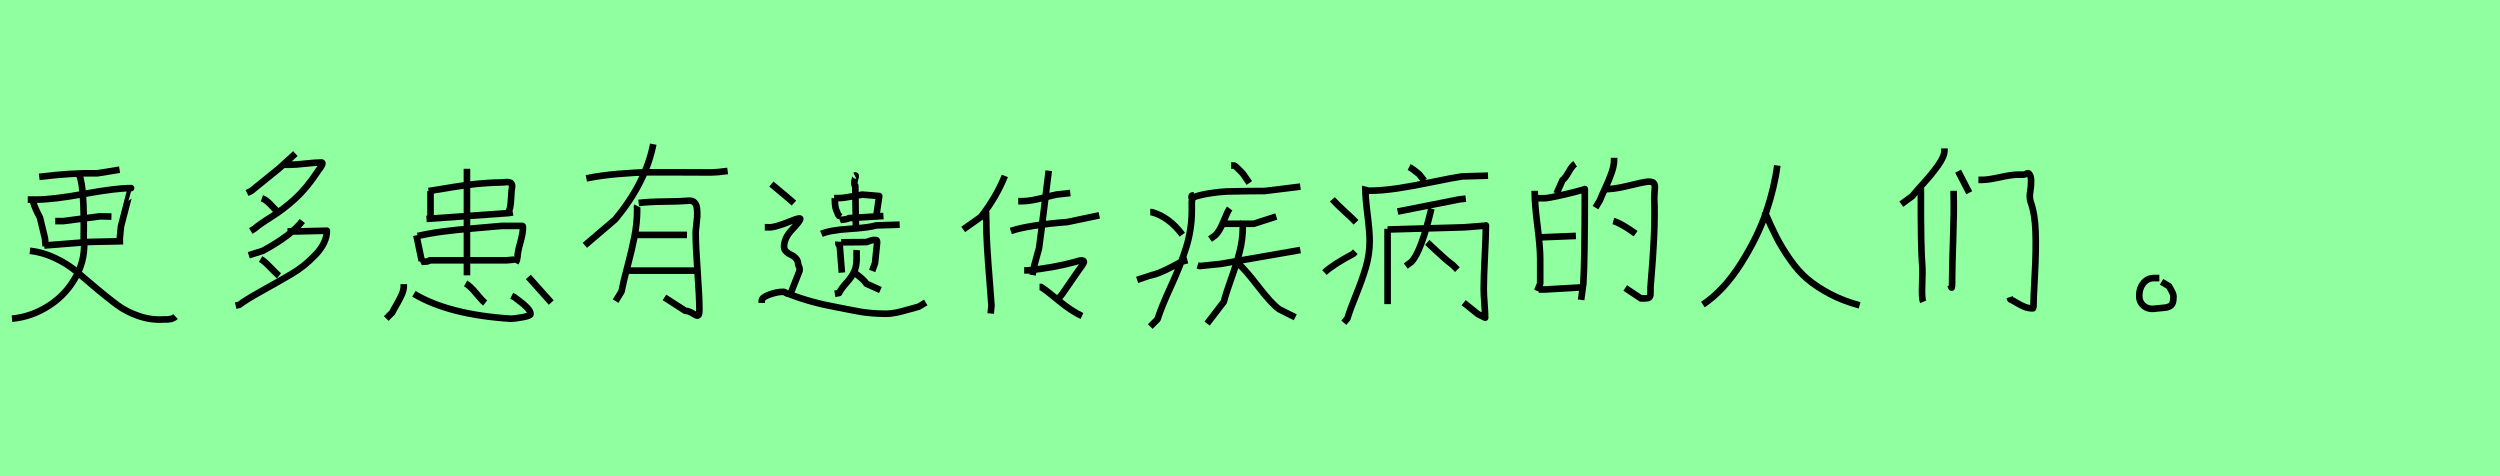 <?xml version="1.0" encoding="utf-8" standalone="no"?>
<!DOCTYPE svg PUBLIC "-//W3C//DTD SVG 1.1//EN"
  "http://www.w3.org/Graphics/SVG/1.1/DTD/svg11.dtd">
<svg xmlns:xlink="http://www.w3.org/1999/xlink" width="378pt" height="72pt" viewBox="0 0 378 72" xmlns="http://www.w3.org/2000/svg" version="1.1">
 <defs>
  <style type="text/css">*{stroke-linejoin: round; stroke-linecap: butt}</style>
 </defs>
 <g id="figure_1">
  <g id="patch_1">
   <path d="M 0 72 
L 378 72 
L 378 0 
L 0 0 
z
" style="fill: #8fff9f"/>
  </g>
  <g id="axes_1">
   <g id="patch_2">
    <path d="M 4.52 37.917 
Q 6.473 38.134 8.371 39.038 
Q 10.27 39.942 11.662 41.136 
Q 13.054 42.329 14.645 43.667 
Q 16.236 45.005 17.665 46.072 
Q 19.093 47.138 20.991 47.789 
Q 22.89 48.44 24.915 48.295 
Q 26 48.368 26.542 47.862 
M 8.353 33.433 
L 9.546 33.433 
L 15.115 32.71 
L 16.851 32.746 
M 6.69 37.122 
L 13.524 36.579 
L 18.623 36.471 
M 4.195 30.179 
L 5.496 30.179 
Q 7.992 30.179 12.765 29.311 
Q 17.538 28.443 19.816 28.443 
Q 19.78 28.443 18.297 34.193 
L 18.08 36.362 
M 4.954 30.179 
Q 5.026 30.613 5.171 31.029 
Q 5.316 31.445 5.641 32.114 
Q 5.967 32.782 6.039 32.891 
L 6.798 36.037 
L 6.907 37.23 
M 5.93 26.744 
Q 10.776 26.129 14.717 26.201 
L 18.08 25.659 
M 12.005 26.527 
Q 12.765 28.335 12.656 35.928 
Q 13.018 38.966 11.535 41.732 
Q 10.053 44.499 7.431 46.198 
Q 4.809 47.898 1.808 48.187 
" clip-path="url(#p20c8942b6f)" style="fill: none; stroke: #000000; stroke-linejoin: miter"/>
   </g>
  </g>
  <g id="axes_2">
   <g id="patch_3">
    <path d="M 39.413 39.157 
Q 39.976 39.494 40.913 40.469 
Q 41.85 41.443 42.188 41.706 
M 43.462 34.995 
L 44.812 34.995 
Q 44.812 34.995 49.423 34.883 
Q 49.423 36.682 47.736 38.482 
Q 46.049 40.281 43.987 41.481 
Q 41.925 42.681 39.47 44.049 
Q 37.014 45.417 36.189 46.092 
L 35.627 46.205 
M 45.712 33.421 
Q 44.025 35.595 39.751 37.919 
L 37.614 38.594 
M 39.601 29.972 
Q 40.013 30.122 40.388 30.44 
Q 40.763 30.759 41.175 31.209 
Q 41.588 31.659 41.85 31.884 
L 42.188 32.558 
M 42.75 24.911 
L 43.875 24.911 
Q 44.624 24.911 46.161 24.742 
Q 47.699 24.573 48.486 24.573 
Q 49.086 24.461 48.336 25.51 
Q 48.261 25.585 48.148 25.735 
Q 48.073 25.885 48.036 25.923 
Q 46.349 28.472 44.624 30.047 
Q 42.9 31.621 41.044 32.783 
Q 39.188 33.946 38.476 34.583 
L 37.914 34.92 
M 44.662 23.223 
L 42.188 25.473 
L 38.026 28.847 
L 37.351 29.184 
" clip-path="url(#p79f8283fa6)" style="fill: none; stroke: #000000; stroke-linejoin: miter"/>
   </g>
  </g>
  <g id="axes_3">
   <g id="patch_4">
    <path d="M 79.883 41.871 
L 83.35 45.746 
M 70.399 42.857 
Q 71.079 43.23 71.997 44.352 
Q 72.915 45.474 73.356 45.814 
M 62.581 44.42 
Q 67.816 47.582 77.266 48.193 
Q 77.708 48.193 78.965 47.972 
Q 80.223 47.751 80.223 47.48 
Q 80.223 47.072 79.73 46.545 
Q 79.237 46.018 78.557 45.525 
Q 77.878 45.032 77.776 44.93 
L 77.368 44.726 
M 61.051 42.958 
L 61.051 43.264 
Q 61.051 43.842 60.745 44.539 
Q 60.439 45.236 59.963 46.052 
Q 59.487 46.868 59.317 47.242 
L 58.4 48.159 
M 70.603 25.52 
L 70.603 41.633 
M 63.567 39.661 
Q 63.771 39.559 64.263 39.559 
Q 64.756 39.559 64.994 39.355 
L 76.62 39.355 
L 77.742 39.253 
M 63.159 35.684 
Q 64.926 35.276 66.983 35.004 
Q 69.039 34.732 71.98 34.494 
Q 74.92 34.256 75.906 34.154 
L 78.863 34.154 
Q 79.033 34.154 79.05 34.188 
Q 79.067 34.222 79.067 34.324 
Q 79.067 34.426 79.067 34.46 
Q 79.067 35.276 78.659 36.721 
Q 78.251 38.166 78.251 38.845 
Q 78.251 38.879 78.149 39.355 
L 77.946 39.763 
M 62.955 35.582 
L 63.771 39.457 
M 64.484 33.101 
L 76.926 32.217 
L 77.538 32.115 
M 64.79 28.885 
Q 65.062 28.851 66.524 28.614 
Q 67.986 28.376 68.462 28.291 
Q 68.937 28.206 70.161 28.036 
Q 71.385 27.866 72.099 27.798 
Q 72.813 27.73 73.815 27.662 
Q 74.818 27.594 75.702 27.594 
Q 75.872 27.594 76.195 27.56 
Q 76.518 27.526 76.688 27.526 
Q 76.858 27.526 77.062 27.577 
Q 77.266 27.628 77.351 27.781 
Q 77.436 27.934 77.436 28.206 
Q 77.334 28.648 77.266 30.16 
Q 77.198 31.673 76.824 32.115 
M 65.096 28.885 
L 65.096 32.795 
" clip-path="url(#p483472f801)" style="fill: none; stroke: #000000; stroke-linejoin: miter"/>
   </g>
  </g>
  <g id="axes_4">
   <g id="patch_5">
    <path d="M 94.539 40.919 
L 105.223 40.919 
M 95.663 35.52 
L 103.874 35.52 
M 96.563 30.684 
Q 98.175 30.496 100.481 30.478 
Q 102.787 30.459 104.174 30.347 
Q 104.736 30.309 105.036 30.646 
Q 105.336 30.984 105.392 31.602 
Q 105.448 32.221 105.411 32.821 
Q 105.373 33.421 105.28 34.152 
Q 105.186 34.883 105.186 35.183 
Q 105.186 37.132 105.467 41.031 
Q 105.748 44.93 105.748 46.879 
Q 105.748 47.404 105.636 47.592 
Q 105.523 47.779 105.317 47.704 
Q 105.111 47.629 104.867 47.461 
Q 104.624 47.292 104.267 47.142 
Q 103.911 46.992 103.611 46.992 
L 100.462 44.967 
M 96.338 31.134 
Q 96.301 31.209 96.32 31.415 
Q 96.338 31.621 96.338 31.696 
Q 96.338 33.683 95.945 35.726 
Q 95.551 37.769 94.895 40.206 
Q 94.239 42.643 93.976 44.068 
L 93.077 45.53 
M 98.775 21.799 
Q 97.65 27.572 93.039 33.158 
L 88.428 37.095 
M 88.653 26.972 
Q 90.827 26.523 93.452 26.298 
Q 96.076 26.073 97.932 26.054 
Q 99.787 26.035 102.918 26.054 
Q 106.048 26.073 107.548 26.073 
Q 108.335 26.073 110.022 25.848 
" clip-path="url(#p18d787effc)" style="fill: none; stroke: #000000; stroke-linejoin: miter"/>
   </g>
  </g>
  <g id="axes_5">
   <g id="patch_6">
    <path d="M 116.633 27.827 
Q 119.546 30.242 120.043 30.704 
M 115.176 45.803 
L 115.176 45.483 
Q 115.176 44.95 116.331 44.542 
Q 117.486 44.133 118.232 44.133 
Q 118.551 44.098 118.64 44.151 
Q 118.729 44.204 118.853 44.311 
Q 118.978 44.417 119.297 44.453 
Q 122.53 45.732 126.651 46.478 
Q 127.362 46.62 128.552 46.851 
Q 129.742 47.082 130.293 47.171 
Q 130.843 47.259 131.82 47.348 
Q 132.797 47.437 133.899 47.437 
Q 134.751 47.437 135.568 47.259 
Q 136.386 47.082 137.363 46.798 
Q 138.339 46.513 138.908 46.371 
L 139.974 45.732 
M 115.638 34.363 
L 116.064 34.363 
Q 116.988 34.506 119.724 33.369 
Q 120.967 32.871 121.003 33.084 
Q 121.038 33.369 119.724 34.754 
Q 118.551 35.998 118.551 37.312 
Q 118.551 37.738 118.889 38.058 
Q 119.226 38.378 119.617 38.538 
Q 120.008 38.698 120.345 39.071 
Q 120.683 39.444 120.683 39.977 
Q 120.683 40.048 120.789 40.261 
Q 120.896 40.474 120.896 40.616 
L 120.896 40.936 
L 119.511 44.453 
M 128.996 41.113 
Q 129.458 41.398 130.133 41.966 
Q 130.808 42.534 130.986 42.89 
L 133.117 43.849 
M 129.529 37.809 
Q 129.493 38.236 129.529 38.982 
Q 129.529 40.332 129.12 41.149 
Q 128.712 41.966 127.966 42.783 
Q 127.22 43.6 126.864 44.311 
L 126.225 44.417 
M 127.184 36.637 
L 131.021 36.602 
Q 131.128 36.566 131.359 36.477 
Q 131.589 36.388 131.785 36.335 
Q 131.98 36.282 132.193 36.282 
Q 132.229 36.282 132.264 36.282 
Q 132.513 36.282 132.566 36.335 
Q 132.62 36.388 132.62 36.708 
Q 132.62 36.744 132.3 39.799 
L 131.874 40.971 
M 126.758 36.531 
Q 126.722 37.063 126.971 37.17 
L 127.291 41.22 
M 124.2 35.358 
Q 125.514 34.79 128.41 34.612 
Q 131.305 34.434 132.513 34.079 
L 136.03 33.973 
M 129.245 26.548 
Q 129.387 26.477 129.387 26.619 
Q 129.387 26.725 129.28 27.045 
Q 129.032 28.004 129.316 28.075 
L 129.422 34.932 
M 126.971 33.298 
Q 127.149 33.227 127.628 33.191 
Q 128.108 33.156 128.357 32.978 
L 133.579 32.658 
M 126.118 29.958 
L 126.651 29.958 
Q 127.184 29.958 127.806 29.869 
Q 128.428 29.781 129.191 29.638 
Q 129.955 29.496 130.382 29.425 
L 132.939 29.638 
L 132.513 32.552 
L 132.193 32.978 
M 126.225 29.958 
L 126.225 30.278 
Q 126.261 31.557 126.545 31.983 
Q 126.687 32.481 126.864 32.623 
Q 126.936 32.658 127.078 32.765 
" clip-path="url(#p54b9561a2d)" style="fill: none; stroke: #000000; stroke-linejoin: miter"/>
   </g>
  </g>
  <g id="axes_6">
   <g id="patch_7">
    <path d="M 152.832 34.92 
Q 155.569 34.02 161.38 33.571 
L 166.216 32.558 
M 153.957 30.421 
Q 153.957 30.421 154.519 30.421 
Q 155.306 30.421 156.187 30.253 
Q 157.068 30.084 158.137 29.803 
Q 159.205 29.522 159.805 29.409 
L 161.83 29.184 
M 157.181 43.393 
L 157.406 43.393 
Q 158.231 43.918 160.105 45.474 
Q 161.98 47.029 163.592 47.779 
M 154.857 40.881 
L 155.419 40.881 
Q 159.168 40.506 162.542 39.606 
Q 163.404 39.307 163.685 39.382 
Q 163.967 39.456 163.854 39.738 
Q 163.742 40.019 163.104 40.844 
L 160.592 44.48 
L 160.03 45.155 
M 158.568 25.81 
L 157.443 34.92 
Q 157.106 37.47 157.106 37.507 
L 156.356 40.244 
L 156.131 41.593 
M 149.121 31.884 
Q 149.083 31.996 149.102 32.502 
Q 149.121 33.008 149.121 33.121 
Q 149.121 35.033 149.252 37.282 
Q 149.383 39.531 149.608 42.212 
Q 149.833 44.892 149.908 46.167 
L 149.795 47.404 
M 151.932 26.598 
Q 150.695 29.709 148.333 32.783 
L 145.634 34.695 
" clip-path="url(#p83858c6791)" style="fill: none; stroke: #000000; stroke-linejoin: miter"/>
   </g>
  </g>
  <g id="axes_7">
   <g id="patch_8">
    <path d="M 187.25 39.896 
Q 188.204 40.667 190.224 43.293 
Q 192.244 45.919 193.419 46.763 
L 195.843 47.975 
M 181.08 40.117 
L 181.411 40.227 
Q 181.447 40.227 184.606 39.896 
L 196.614 37.803 
M 187.911 33.617 
Q 187.874 33.653 187.892 33.947 
Q 187.911 34.241 187.911 34.278 
Q 187.911 36.187 187.433 38.06 
Q 186.956 39.933 186.166 42.118 
Q 185.377 44.303 185.046 45.625 
L 182.512 48.93 
M 184.826 33.837 
L 185.707 33.837 
L 189.563 33.837 
L 192.978 32.735 
M 185.928 31.523 
Q 185.597 31.964 184.991 33.488 
Q 184.385 35.012 183.724 35.6 
L 182.953 36.151 
M 186.148 25.023 
L 186.589 25.023 
Q 186.662 25.023 186.937 25.262 
Q 187.213 25.501 187.543 25.85 
Q 187.874 26.199 187.911 26.235 
L 188.902 27.668 
M 180.309 29.871 
Q 181.374 29.467 182.916 29.228 
Q 184.459 28.99 185.487 28.953 
Q 186.515 28.916 188.572 28.898 
Q 190.628 28.879 191.216 28.879 
L 196.614 28.218 
M 180.419 29.54 
Q 180.235 29.504 180.18 29.632 
Q 180.125 29.761 180.18 29.926 
Q 180.235 30.091 180.254 30.238 
Q 180.272 30.385 180.199 30.422 
L 180.199 31.854 
Q 180.199 34.682 179.354 37.399 
Q 178.51 40.117 177.059 43.256 
Q 175.608 46.396 175.021 48.269 
L 173.919 49.371 
M 171.936 42.32 
Q 173.882 41.659 173.919 41.659 
Q 174.617 41.512 175.388 41.2 
Q 176.159 40.888 177.279 40.3 
Q 178.399 39.713 178.656 39.566 
L 179.538 39.345 
M 173.919 32.074 
L 174.14 32.074 
Q 176.747 32.772 178.767 35.489 
" clip-path="url(#p3e888eb423)" style="fill: none; stroke: #000000; stroke-linejoin: miter"/>
   </g>
  </g>
  <g id="axes_8">
   <g id="patch_9">
    <path d="M 209.804 34.699 
L 221.304 34.374 
Q 221.412 34.374 222.28 34.301 
Q 223.148 34.229 223.907 34.175 
Q 224.667 34.12 224.667 34.084 
Q 224.667 35.531 224.504 38.767 
Q 224.341 42.003 224.341 43.703 
Q 224.341 44.426 224.45 45.909 
Q 224.558 47.391 224.558 48.042 
Q 223.69 47.608 223.473 47.5 
L 221.304 45.764 
M 209.804 34.591 
L 209.804 45.981 
M 215.807 36.652 
Q 216.06 36.869 217.416 38.152 
Q 218.772 39.436 219.604 40.015 
L 220.363 40.774 
M 216.422 31.553 
Q 214.903 37.99 213.421 39.581 
L 212.553 40.232 
M 211.323 31.987 
L 220.653 30.143 
L 221.629 30.034 
M 213.059 25.261 
Q 213.637 25.55 214.578 26.346 
L 215.337 27.322 
M 206.442 28.841 
L 206.875 28.841 
Q 208.9 28.841 211.305 28.479 
Q 213.71 28.118 216.657 27.503 
Q 219.604 26.888 221.087 26.671 
L 224.992 26.563 
M 206.442 28.19 
Q 206.405 28.335 206.442 28.516 
Q 206.442 29.853 206.767 32.457 
Q 207.092 35.061 207.092 36.435 
Q 207.092 38.424 206.532 40.358 
Q 205.971 42.293 205.049 44.553 
Q 204.127 46.813 203.729 48.151 
L 203.187 48.802 
M 200.258 41.208 
Q 201.524 40.015 204.597 38.387 
L 204.923 38.062 
M 201.451 30.143 
Q 202.066 30.83 203.314 31.969 
Q 204.561 33.108 205.031 33.614 
" clip-path="url(#p0dca15b11b)" style="fill: none; stroke: #000000; stroke-linejoin: miter"/>
   </g>
  </g>
  <g id="axes_9">
   <g id="patch_10">
    <path d="M 243.937 33.421 
Q 245.061 33.721 247.311 35.333 
M 242.25 28.584 
Q 243.749 28.697 246.074 28.116 
Q 248.398 27.535 249.223 27.46 
Q 249.635 27.46 249.86 27.554 
Q 250.085 27.647 250.16 27.891 
Q 250.235 28.135 250.216 28.378 
Q 250.197 28.622 250.16 29.147 
Q 250.122 29.672 250.122 30.047 
Q 250.347 34.32 249.56 43.43 
Q 249.56 43.805 249.56 44.105 
Q 249.56 44.405 249.541 44.63 
Q 249.523 44.855 249.354 44.986 
Q 249.185 45.117 248.773 45.117 
L 248.098 45.117 
L 245.736 43.543 
M 244.049 23.861 
L 244.049 24.198 
Q 244.049 25.023 243.674 26.11 
Q 243.299 27.197 242.7 28.472 
Q 242.1 29.747 241.912 30.272 
L 241.237 31.396 
M 232.652 43.768 
L 233.665 43.768 
L 239.513 43.43 
M 232.652 35.895 
L 238.276 35.67 
M 231.603 29.972 
L 233.515 29.972 
Q 234.002 29.972 235.539 29.634 
Q 237.076 29.297 238.351 28.959 
Q 239.625 28.622 239.625 28.584 
Q 239.625 39.494 239.4 42.868 
L 239.063 45.342 
M 232.052 28.847 
L 232.052 29.184 
Q 232.052 30.909 232.465 34.152 
Q 232.877 37.395 232.877 39.157 
L 232.877 42.868 
L 232.427 43.993 
M 238.163 24.761 
Q 237.713 25.06 237.189 25.998 
Q 236.664 26.935 236.251 27.235 
L 235.352 29.259 
" clip-path="url(#p837d3a5730)" style="fill: none; stroke: #000000; stroke-linejoin: miter"/>
   </g>
  </g>
  <g id="axes_10">
   <g id="patch_11">
    <path d="M 266.813 31.996 
Q 267.788 34.283 268.594 35.857 
Q 269.4 37.432 270.637 39.213 
Q 271.874 40.994 273.261 42.174 
Q 274.649 43.355 276.654 44.424 
Q 278.66 45.492 281.172 46.167 
M 268.725 25.023 
Q 268.313 28.285 267.057 32.034 
Q 265.801 35.783 263.233 39.85 
Q 260.665 43.918 257.478 46.055 
" clip-path="url(#p6276ff95c9)" style="fill: none; stroke: #000000; stroke-linejoin: miter"/>
   </g>
  </g>
  <g id="axes_11">
   <g id="patch_12">
    <path d="M 299.137 27.197 
Q 299.137 27.197 299.699 27.197 
Q 300.599 27.197 302.38 26.804 
Q 304.161 26.41 305.098 26.41 
L 305.885 26.41 
Q 306.148 26.41 306.316 26.298 
Q 306.485 26.185 306.673 26.185 
Q 307.085 26.41 307.104 27.272 
Q 307.122 28.135 306.972 28.959 
Q 306.822 29.784 307.01 30.459 
Q 307.685 32.296 307.778 35.033 
Q 307.872 37.769 307.666 41.518 
Q 307.46 45.267 307.46 46.392 
Q 307.46 46.58 307.441 46.598 
Q 307.422 46.617 307.31 46.617 
Q 307.272 46.617 307.235 46.617 
Q 306.673 46.617 306.11 46.392 
Q 305.548 46.167 304.929 45.792 
Q 304.311 45.417 303.973 45.267 
L 303.861 44.93 
M 296.063 25.885 
L 297.75 29.147 
M 295.388 28.847 
L 295.388 29.409 
Q 295.463 31.771 295.313 36.12 
Q 295.163 40.469 295.163 42.231 
Q 295.163 42.343 295.163 42.643 
Q 295.163 43.393 295.107 43.487 
Q 295.051 43.58 294.938 43.13 
M 290.552 28.135 
Q 290.439 28.172 290.421 28.247 
Q 290.402 28.322 290.421 28.435 
Q 290.439 28.547 290.439 28.584 
Q 290.402 37.47 290.664 40.506 
Q 290.702 41.069 290.627 43.093 
Q 290.552 45.117 290.777 45.642 
M 294.001 22.436 
L 294.001 22.774 
Q 294.001 23.636 293.064 24.967 
Q 292.127 26.298 290.777 27.778 
Q 289.427 29.259 289.165 29.634 
L 287.478 30.871 
" clip-path="url(#pb7439a2222)" style="fill: none; stroke: #000000; stroke-linejoin: miter"/>
   </g>
  </g>
  <g id="axes_12">
   <g id="patch_13">
    <path d="M 326.494 42.043 
Q 326.494 42.043 325.706 42.043 
Q 324.694 42.043 324.076 42.812 
Q 323.457 43.58 323.457 44.63 
Q 323.419 45.68 324.151 46.261 
Q 324.882 46.842 325.931 46.655 
Q 326.231 46.617 326.719 46.58 
Q 327.206 46.542 327.468 46.505 
Q 327.731 46.467 328.049 46.317 
Q 328.368 46.167 328.499 45.811 
Q 328.631 45.455 328.631 44.855 
Q 328.631 44.593 328.518 44.33 
Q 328.406 44.068 328.218 43.749 
Q 328.031 43.43 327.956 43.28 
L 326.831 42.606 
" clip-path="url(#p74991c0910)" style="fill: none; stroke: #000000; stroke-linejoin: miter"/>
   </g>
  </g>
 </g>
 <defs>
  <clipPath id="p20c8942b6f">
   <rect x="0" y="9.603" width="28.35" height="52.433"/>
  </clipPath>
  <clipPath id="p79f8283fa6">
   <rect x="33.752" y="8.64" width="17.545" height="54.36"/>
  </clipPath>
  <clipPath id="p483472f801">
   <rect x="56.7" y="11.175" width="28.35" height="49.29"/>
  </clipPath>
  <clipPath id="p18d787effc">
   <rect x="86.553" y="8.64" width="25.343" height="54.36"/>
  </clipPath>
  <clipPath id="p54b9561a2d">
   <rect x="113.4" y="10.063" width="28.35" height="51.513"/>
  </clipPath>
  <clipPath id="p83858c6791">
   <rect x="143.76" y="8.64" width="24.331" height="54.36"/>
  </clipPath>
  <clipPath id="p3e888eb423">
   <rect x="170.1" y="9.196" width="28.35" height="53.248"/>
  </clipPath>
  <clipPath id="p0dca15b11b">
   <rect x="198.45" y="9.603" width="28.35" height="52.433"/>
  </clipPath>
  <clipPath id="p837d3a5730">
   <rect x="229.728" y="8.64" width="22.494" height="54.36"/>
  </clipPath>
  <clipPath id="p6276ff95c9">
   <rect x="255.604" y="8.64" width="27.442" height="54.36"/>
  </clipPath>
  <clipPath id="pb7439a2222">
   <rect x="285.603" y="8.64" width="24.143" height="54.36"/>
  </clipPath>
  <clipPath id="p74991c0910">
   <rect x="321.545" y="8.64" width="8.96" height="54.36"/>
  </clipPath>
 </defs>
</svg>
